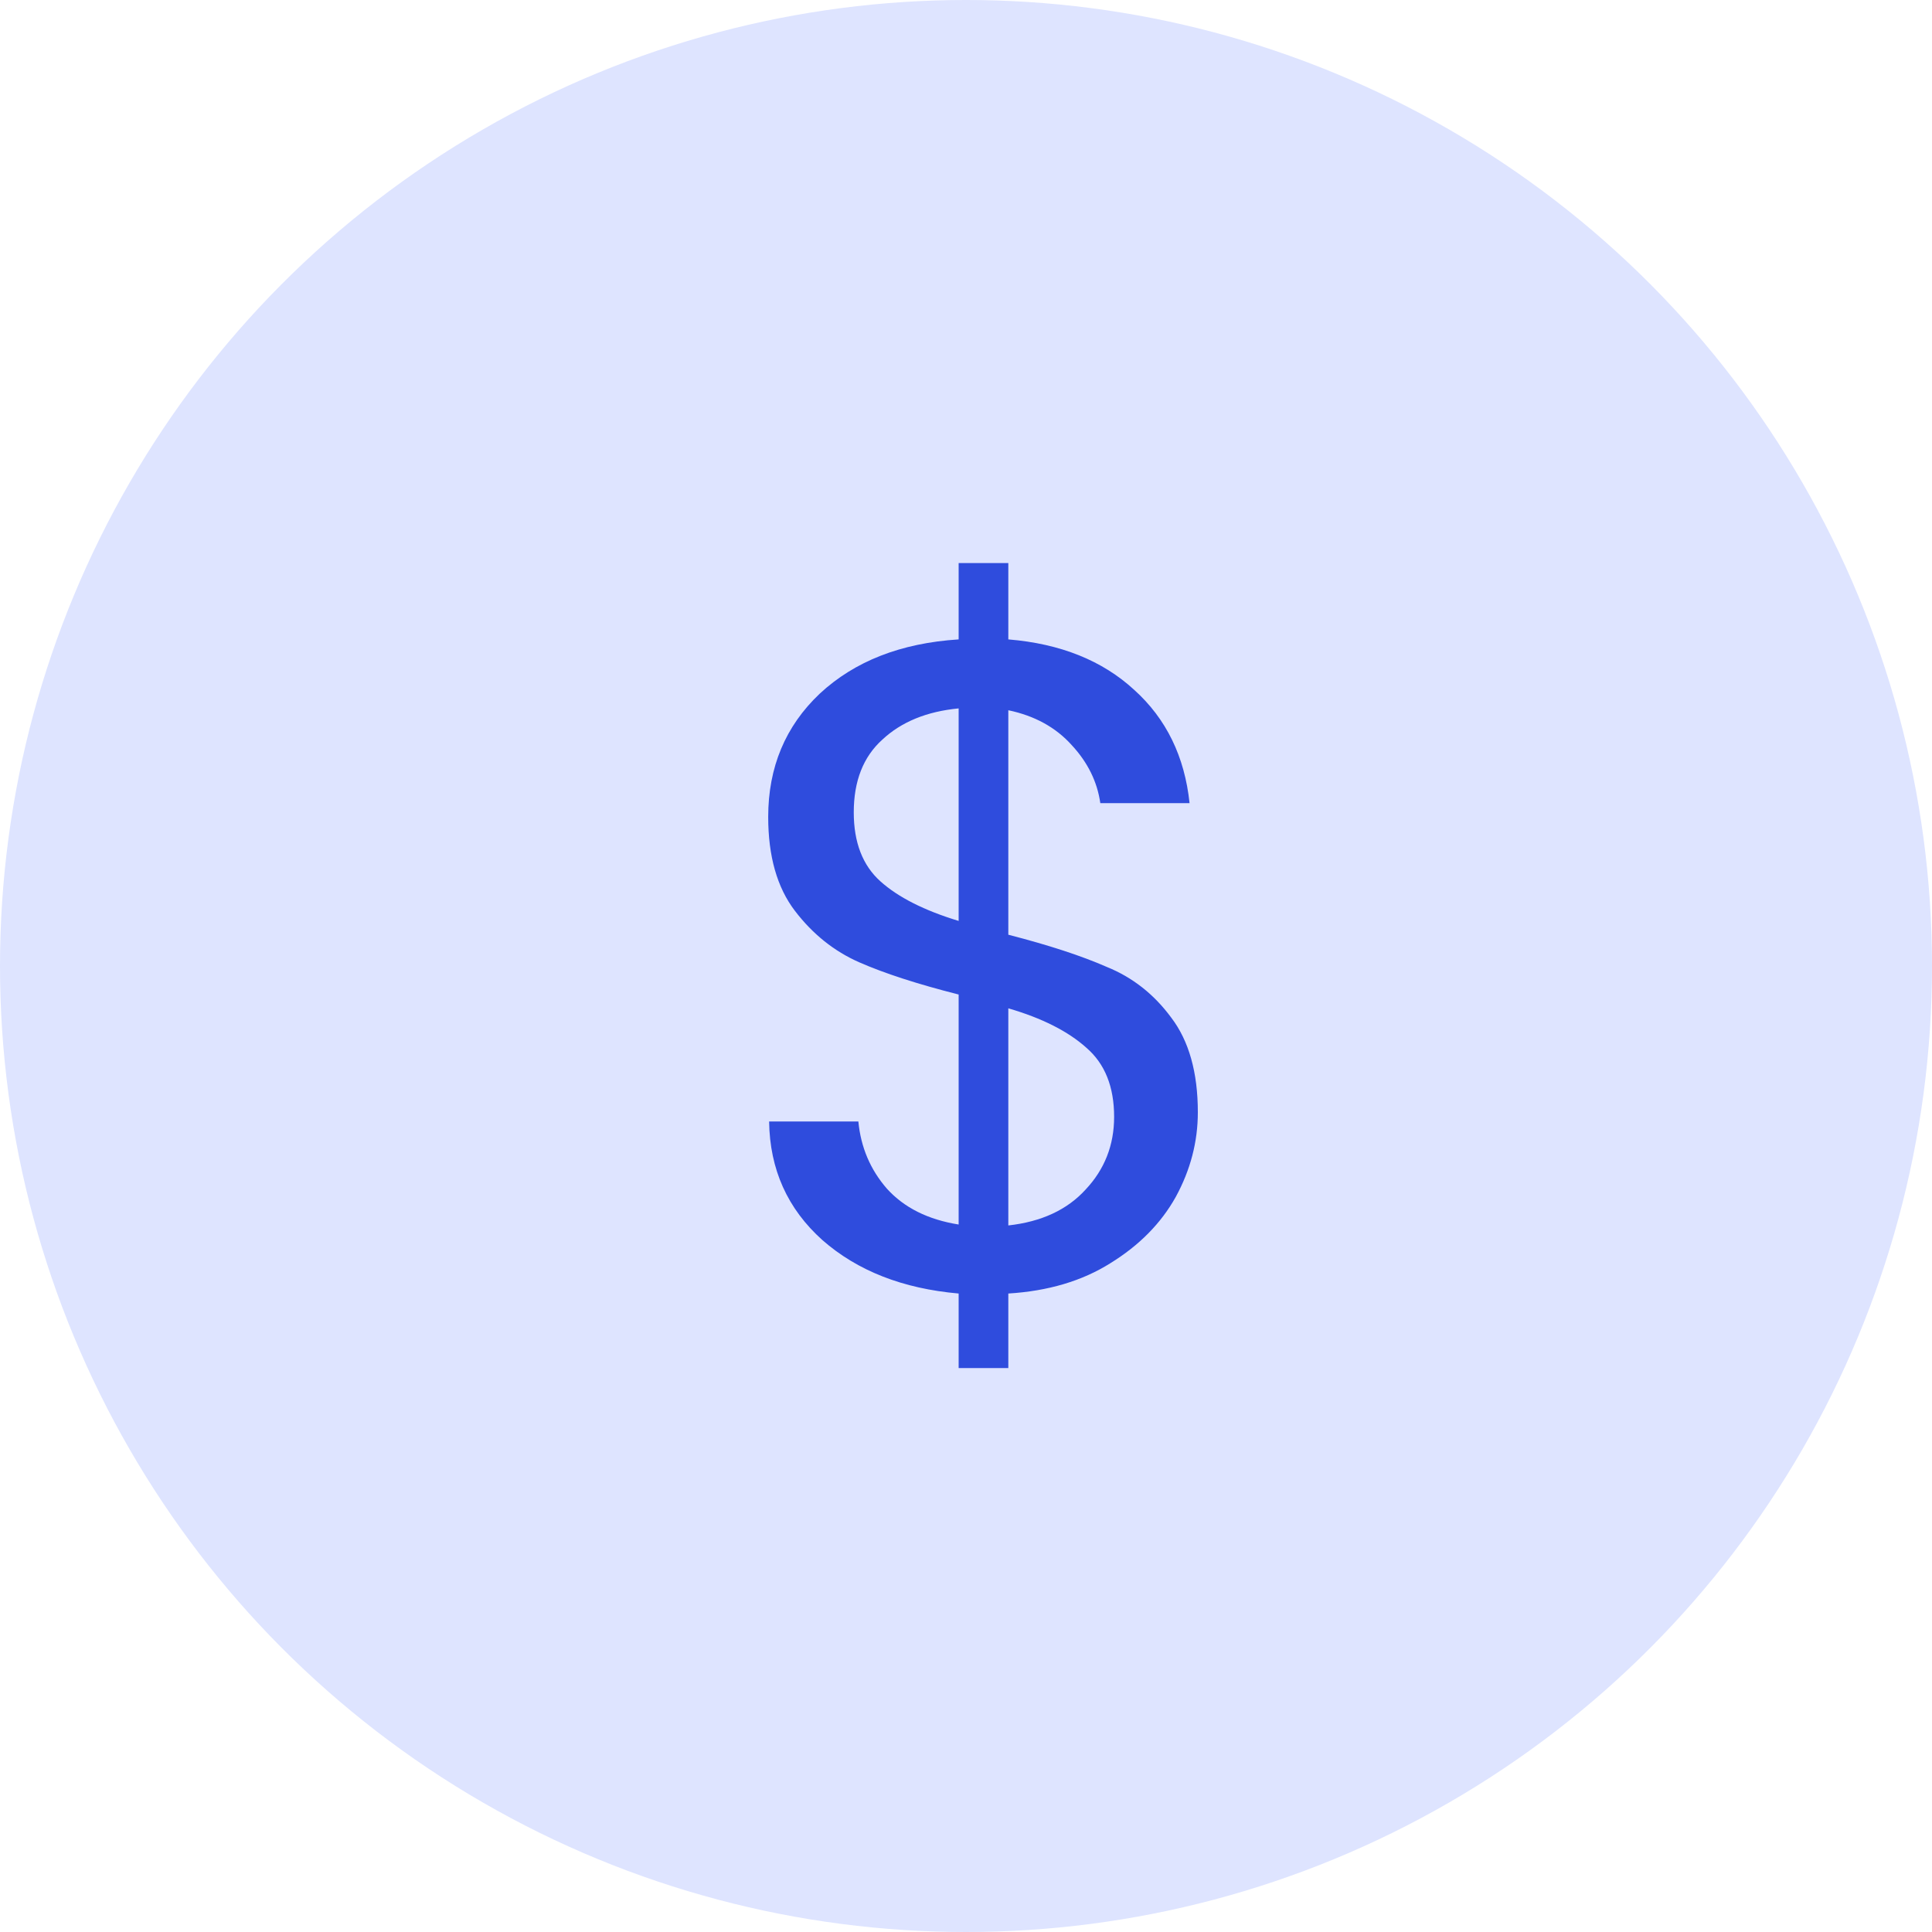 <svg width="84" height="84" viewBox="0 0 84 84" fill="none" xmlns="http://www.w3.org/2000/svg">
<circle cx="42" cy="42" r="42" fill="#DEE4FF"/>
<path d="M52.08 48.36C52.08 49.64 51.76 50.867 51.12 52.04C50.48 53.187 49.533 54.147 48.28 54.92C47.053 55.693 45.573 56.133 43.84 56.24V59.48H41.68V56.24C39.253 56.027 37.28 55.253 35.76 53.92C34.24 52.56 33.467 50.84 33.44 48.76H37.32C37.427 49.88 37.84 50.853 38.56 51.68C39.307 52.507 40.347 53.027 41.68 53.24V43.24C39.893 42.787 38.453 42.32 37.36 41.84C36.267 41.36 35.333 40.613 34.56 39.6C33.787 38.587 33.4 37.227 33.4 35.52C33.4 33.36 34.147 31.573 35.64 30.16C37.16 28.747 39.173 27.96 41.68 27.8V24.48H43.84V27.8C46.107 27.987 47.933 28.72 49.32 30C50.707 31.253 51.507 32.893 51.72 34.92H47.84C47.707 33.987 47.293 33.147 46.6 32.4C45.907 31.627 44.987 31.12 43.84 30.88V40.64C45.6 41.093 47.027 41.56 48.12 42.04C49.24 42.493 50.173 43.227 50.92 44.24C51.693 45.253 52.08 46.627 52.08 48.36ZM37.12 35.32C37.12 36.627 37.507 37.627 38.28 38.32C39.053 39.013 40.187 39.587 41.68 40.04V30.8C40.293 30.933 39.187 31.387 38.36 32.16C37.533 32.907 37.12 33.96 37.12 35.32ZM43.84 53.28C45.28 53.12 46.4 52.6 47.2 51.72C48.027 50.84 48.44 49.787 48.44 48.56C48.44 47.253 48.04 46.253 47.24 45.56C46.44 44.84 45.307 44.267 43.84 43.84V53.28Z" fill="#2F4CDD"/>
</svg>

